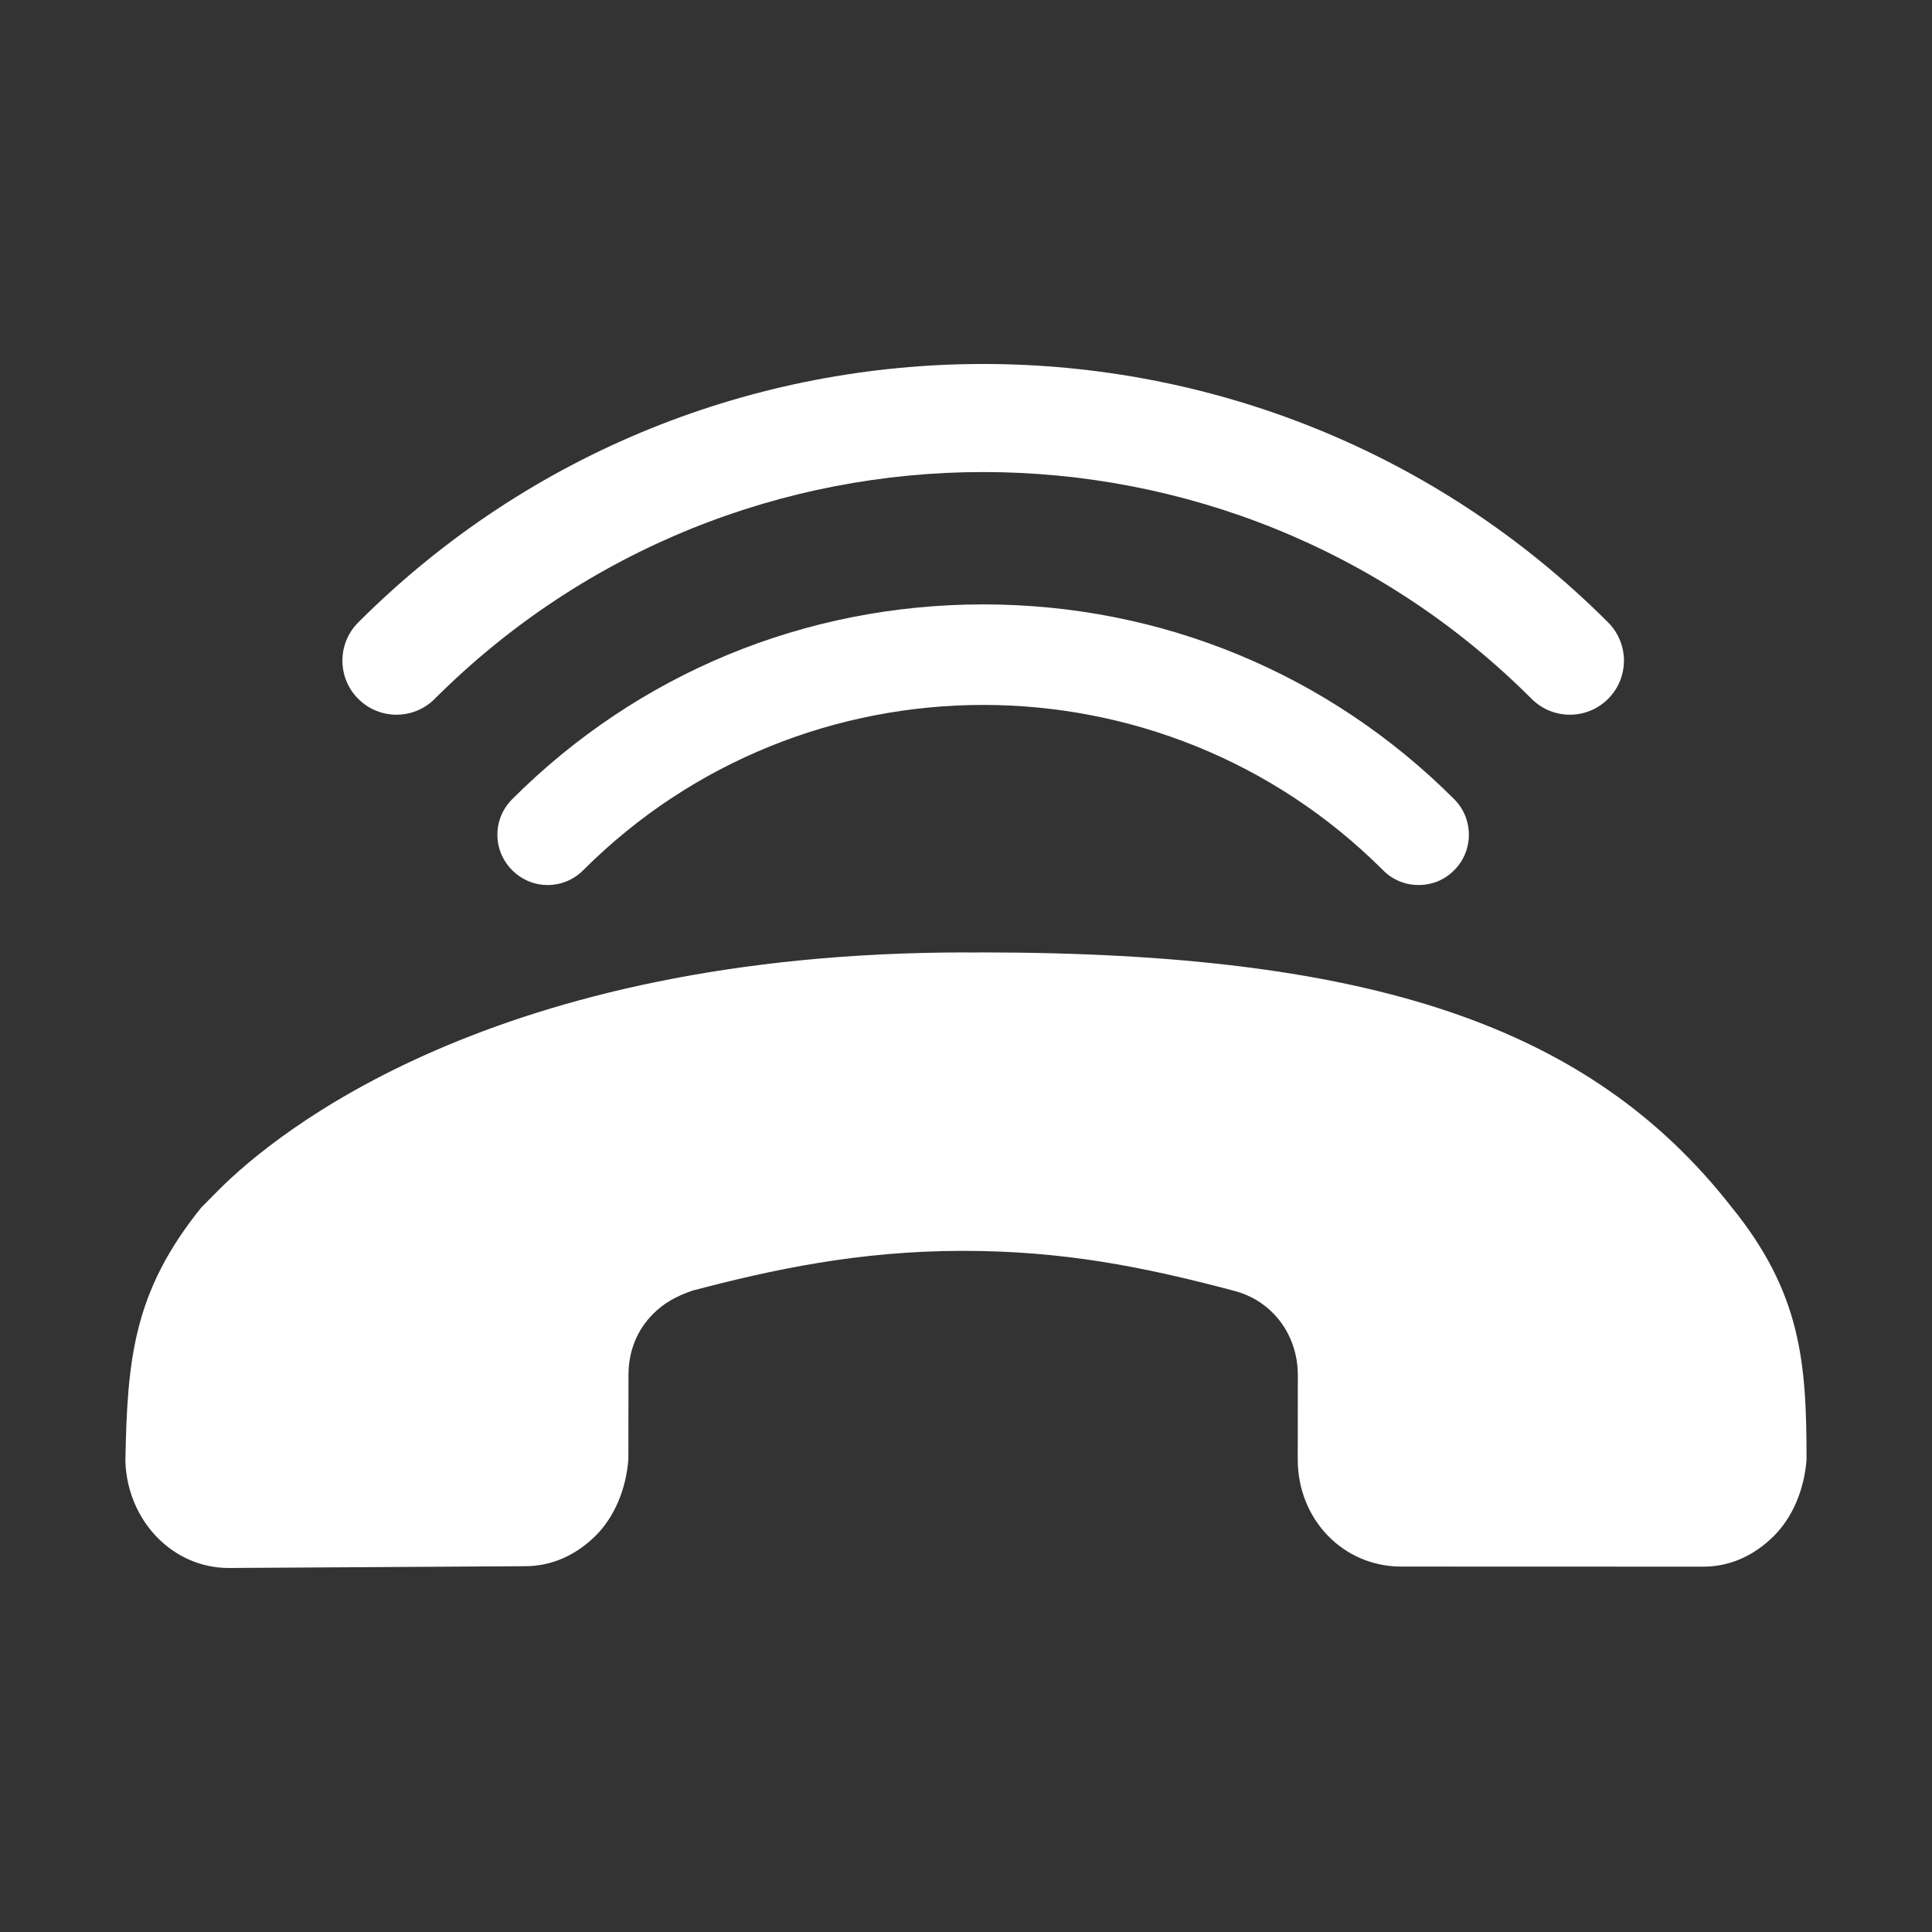 <?xml version="1.0" encoding="UTF-8"?>
<svg id="Layer_1" data-name="Layer 1" xmlns="http://www.w3.org/2000/svg" viewBox="0 0 1200 1200">
  <rect x="0" y="0" width="1200" height="1200" fill="#333333" stroke="none"/>
  <defs>
    <style>
      .cls-1 {
        fill: #fff;
      }
    </style>
  </defs>
  <path class="cls-1" d="m1122.1,906.57c-1.49,18.98-8.86,36.04-20.3,47.43-12.49,12.49-27.62,19.09-43.85,19.09h-.06l-187.68-.06c-35.98-.06-64.16-29.27-64.16-66.58l.06-52.27c0-25.42-16.07-46.55-40.06-52.55-55.9-14.86-105.75-24.7-167.82-24.7h-.22c-64.93,0-118.9,11.83-167.54,24.59-10.51,3.52-18.32,8.03-24.7,14.47-10.07,10.01-15.41,23.16-15.41,38.02l-.06,52.27c-1.43,18.98-8.8,36.04-20.25,47.48-12.49,12.43-27.62,19.04-43.91,19.04l-184.1,1.1c-34.66,0-62.84-29.11-64.16-66.19,1.16-63.33,4.9-105.26,47.04-157.58l11.28-11.39c34.55-34.5,170.13-147.18,464-147.18,3.36.16,6.22,0,9.3,0,242.76,0,378,45.94,465.7,157.8,43.63,53.59,46.88,97.06,46.88,157.2Z"/>
  <path class="cls-1" d="m903.22,540.51c-5.83,5.94-13.65,9.19-22.06,9.19s-16.29-3.25-22.12-9.19c-136.95-136.89-359.84-136.89-496.79,0-5.94,5.94-13.76,9.19-22.06,9.19s-16.12-3.25-22.06-9.19c-5.94-5.94-9.19-13.76-9.19-22.06s3.25-16.12,9.19-22.06c78.02-78.02,181.9-120.99,292.55-120.99s214.53,42.97,292.55,120.99c12.16,12.16,12.16,31.97,0,44.13Z"/>
  <path class="cls-1" d="m975.07,443.92c-8.59,0-17.18-3.28-23.74-9.84-187.83-187.83-493.45-187.85-681.32,0-13.12,13.12-34.37,13.12-47.49,0-13.12-13.12-13.12-34.37,0-47.49,214.04-214.02,562.3-214.02,776.3,0,13.12,13.12,13.12,34.37,0,47.49-6.56,6.56-15.15,9.84-23.74,9.84Z"/>
</svg>
